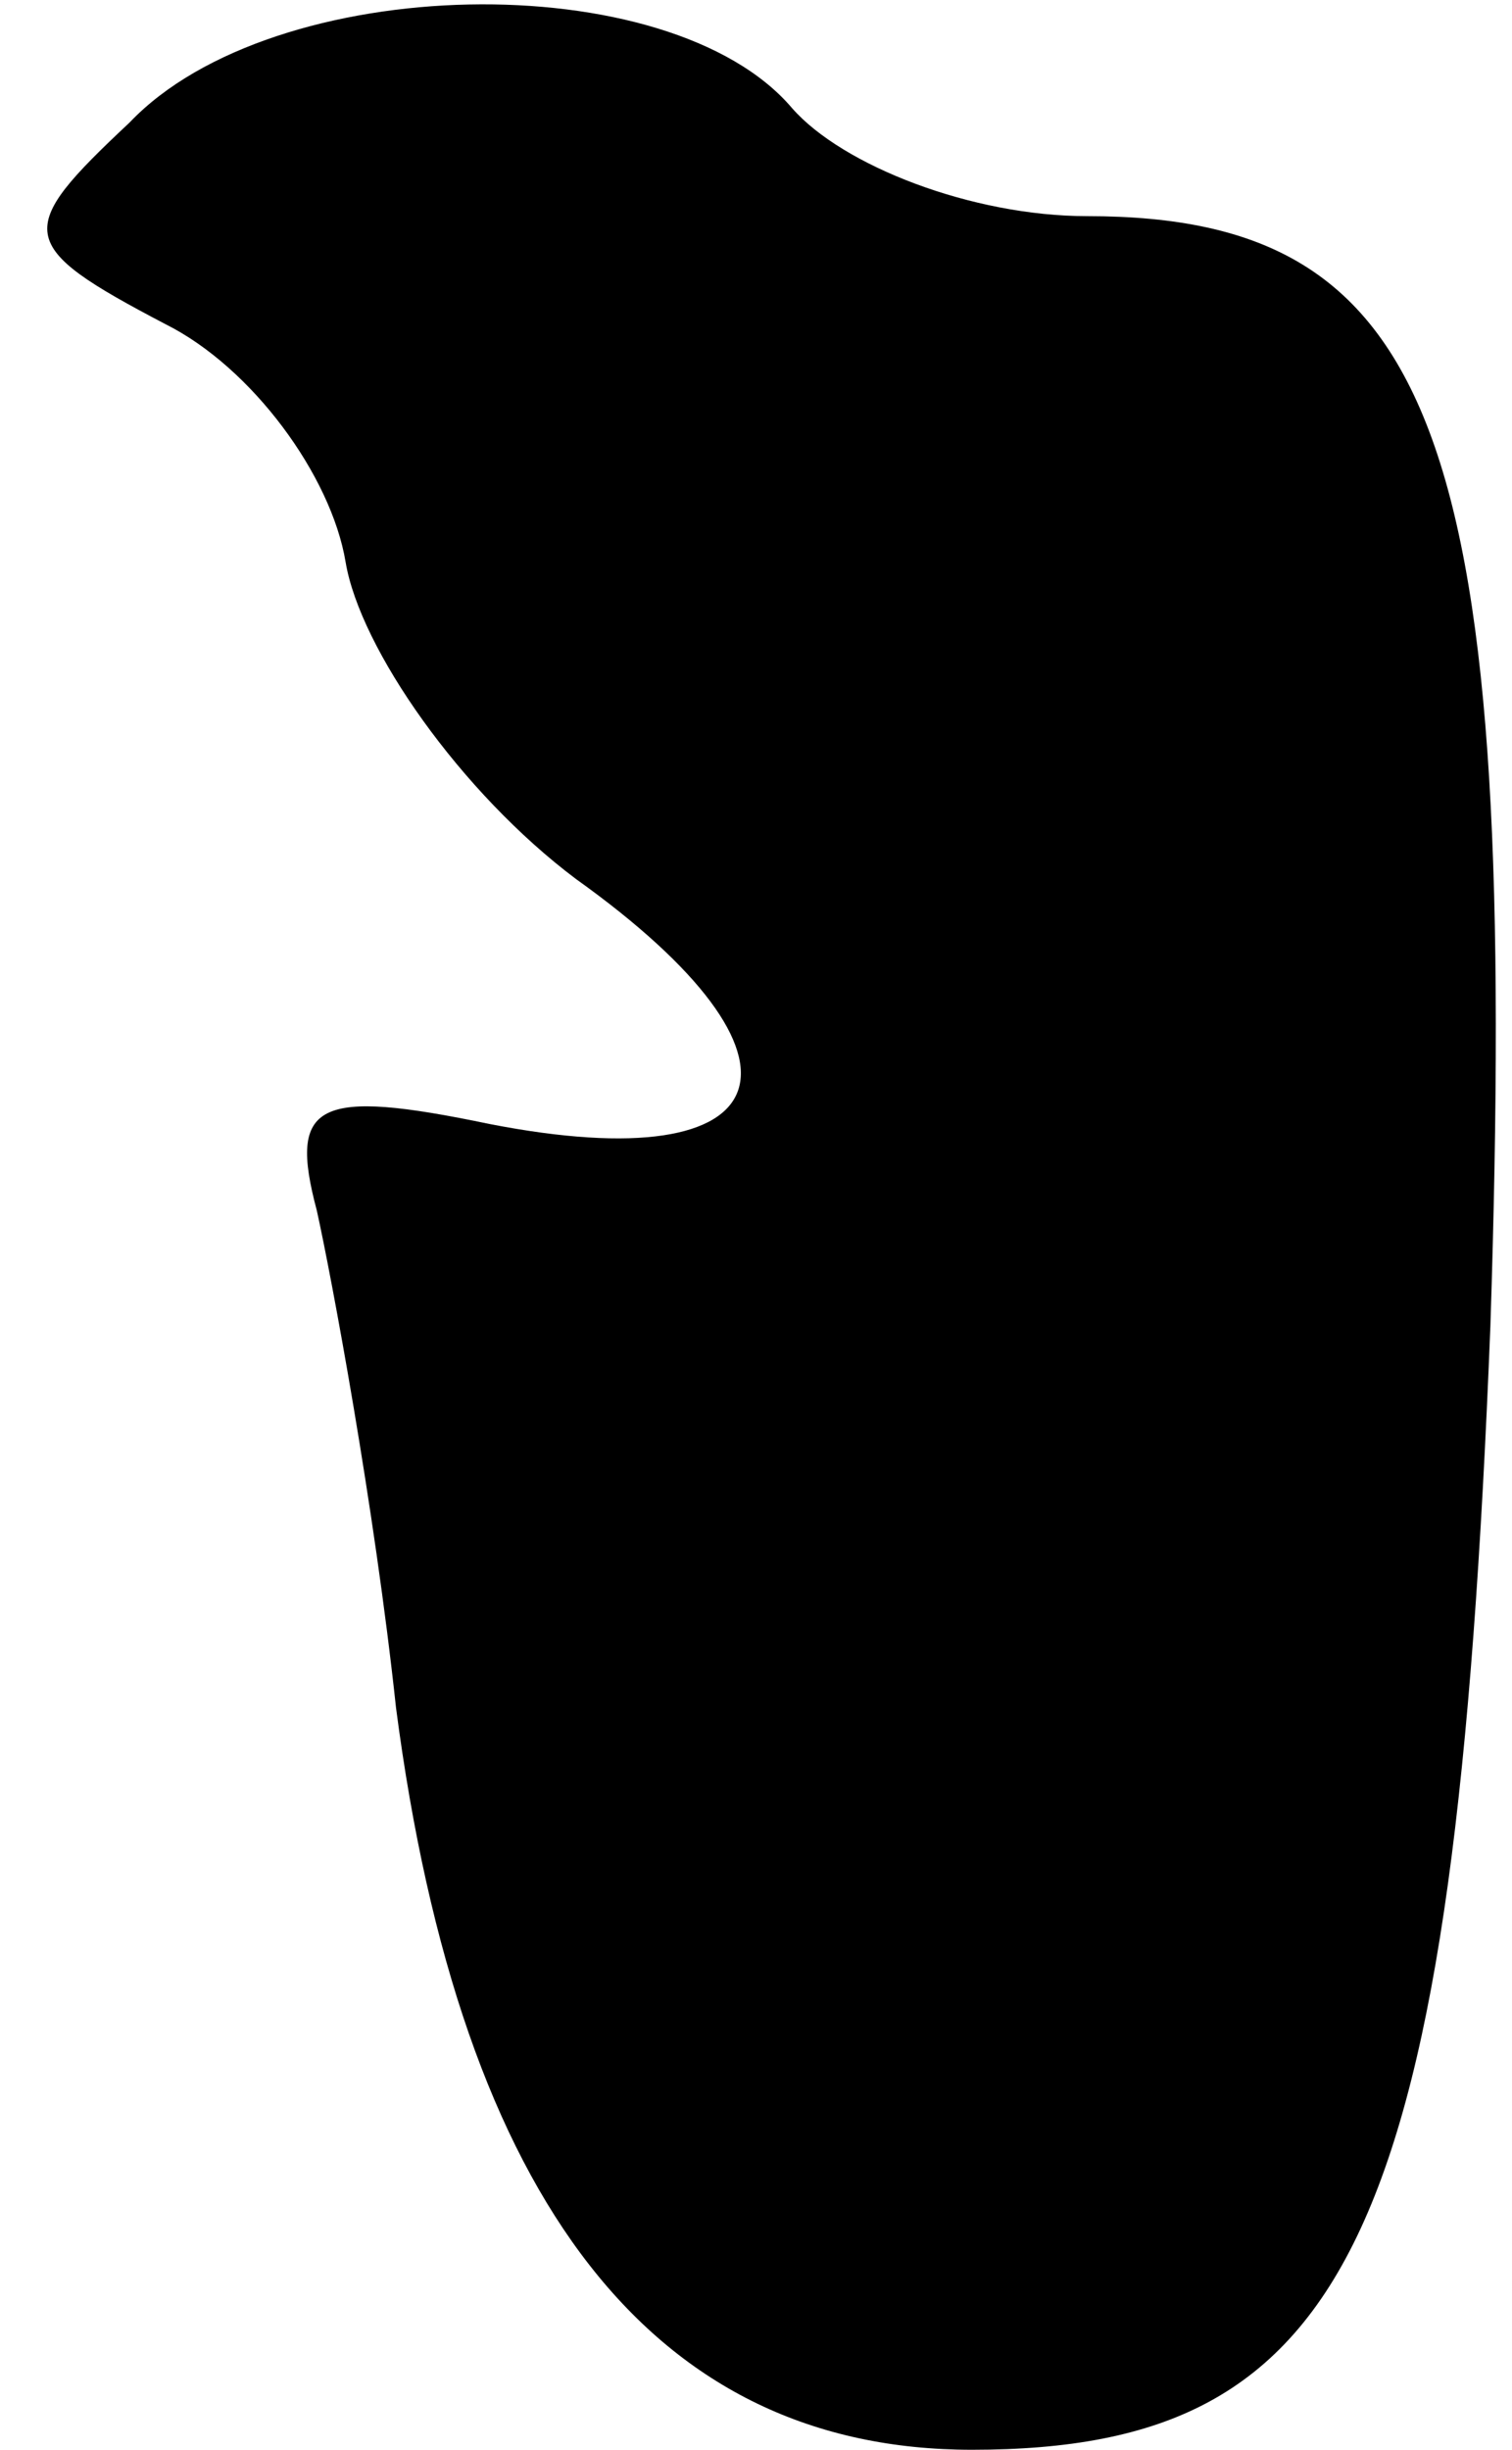 <?xml version="1.0" standalone="no"?>
<!DOCTYPE svg PUBLIC "-//W3C//DTD SVG 20010904//EN"
 "http://www.w3.org/TR/2001/REC-SVG-20010904/DTD/svg10.dtd">
<svg version="1.0" xmlns="http://www.w3.org/2000/svg"
 width="21pt" height="34pt" viewBox="0 0 21 34"
 preserveAspectRatio="xMidYMid meet">
<g transform="translate(0,34) scale(0.1,-0.1)"
fill="#000000" stroke="none">
<path fill="#000000" stroke="none" d="M18 323 c-16 -15 -16 -17 5 -28 12 -6
23 -21 25 -33 2 -12 16 -32 32 -44 35 -25 29 -42 -12 -34 -24 5 -28 3 -24 -12
2 -9 8 -41 11 -69 9 -69 36 -103 80 -103 53 0 67 30 72 156 4 123 -7 154 -56
154 -16 0 -34 7 -41 15 -17 20 -72 19 -92 -2z"/>
</g>
</svg>
